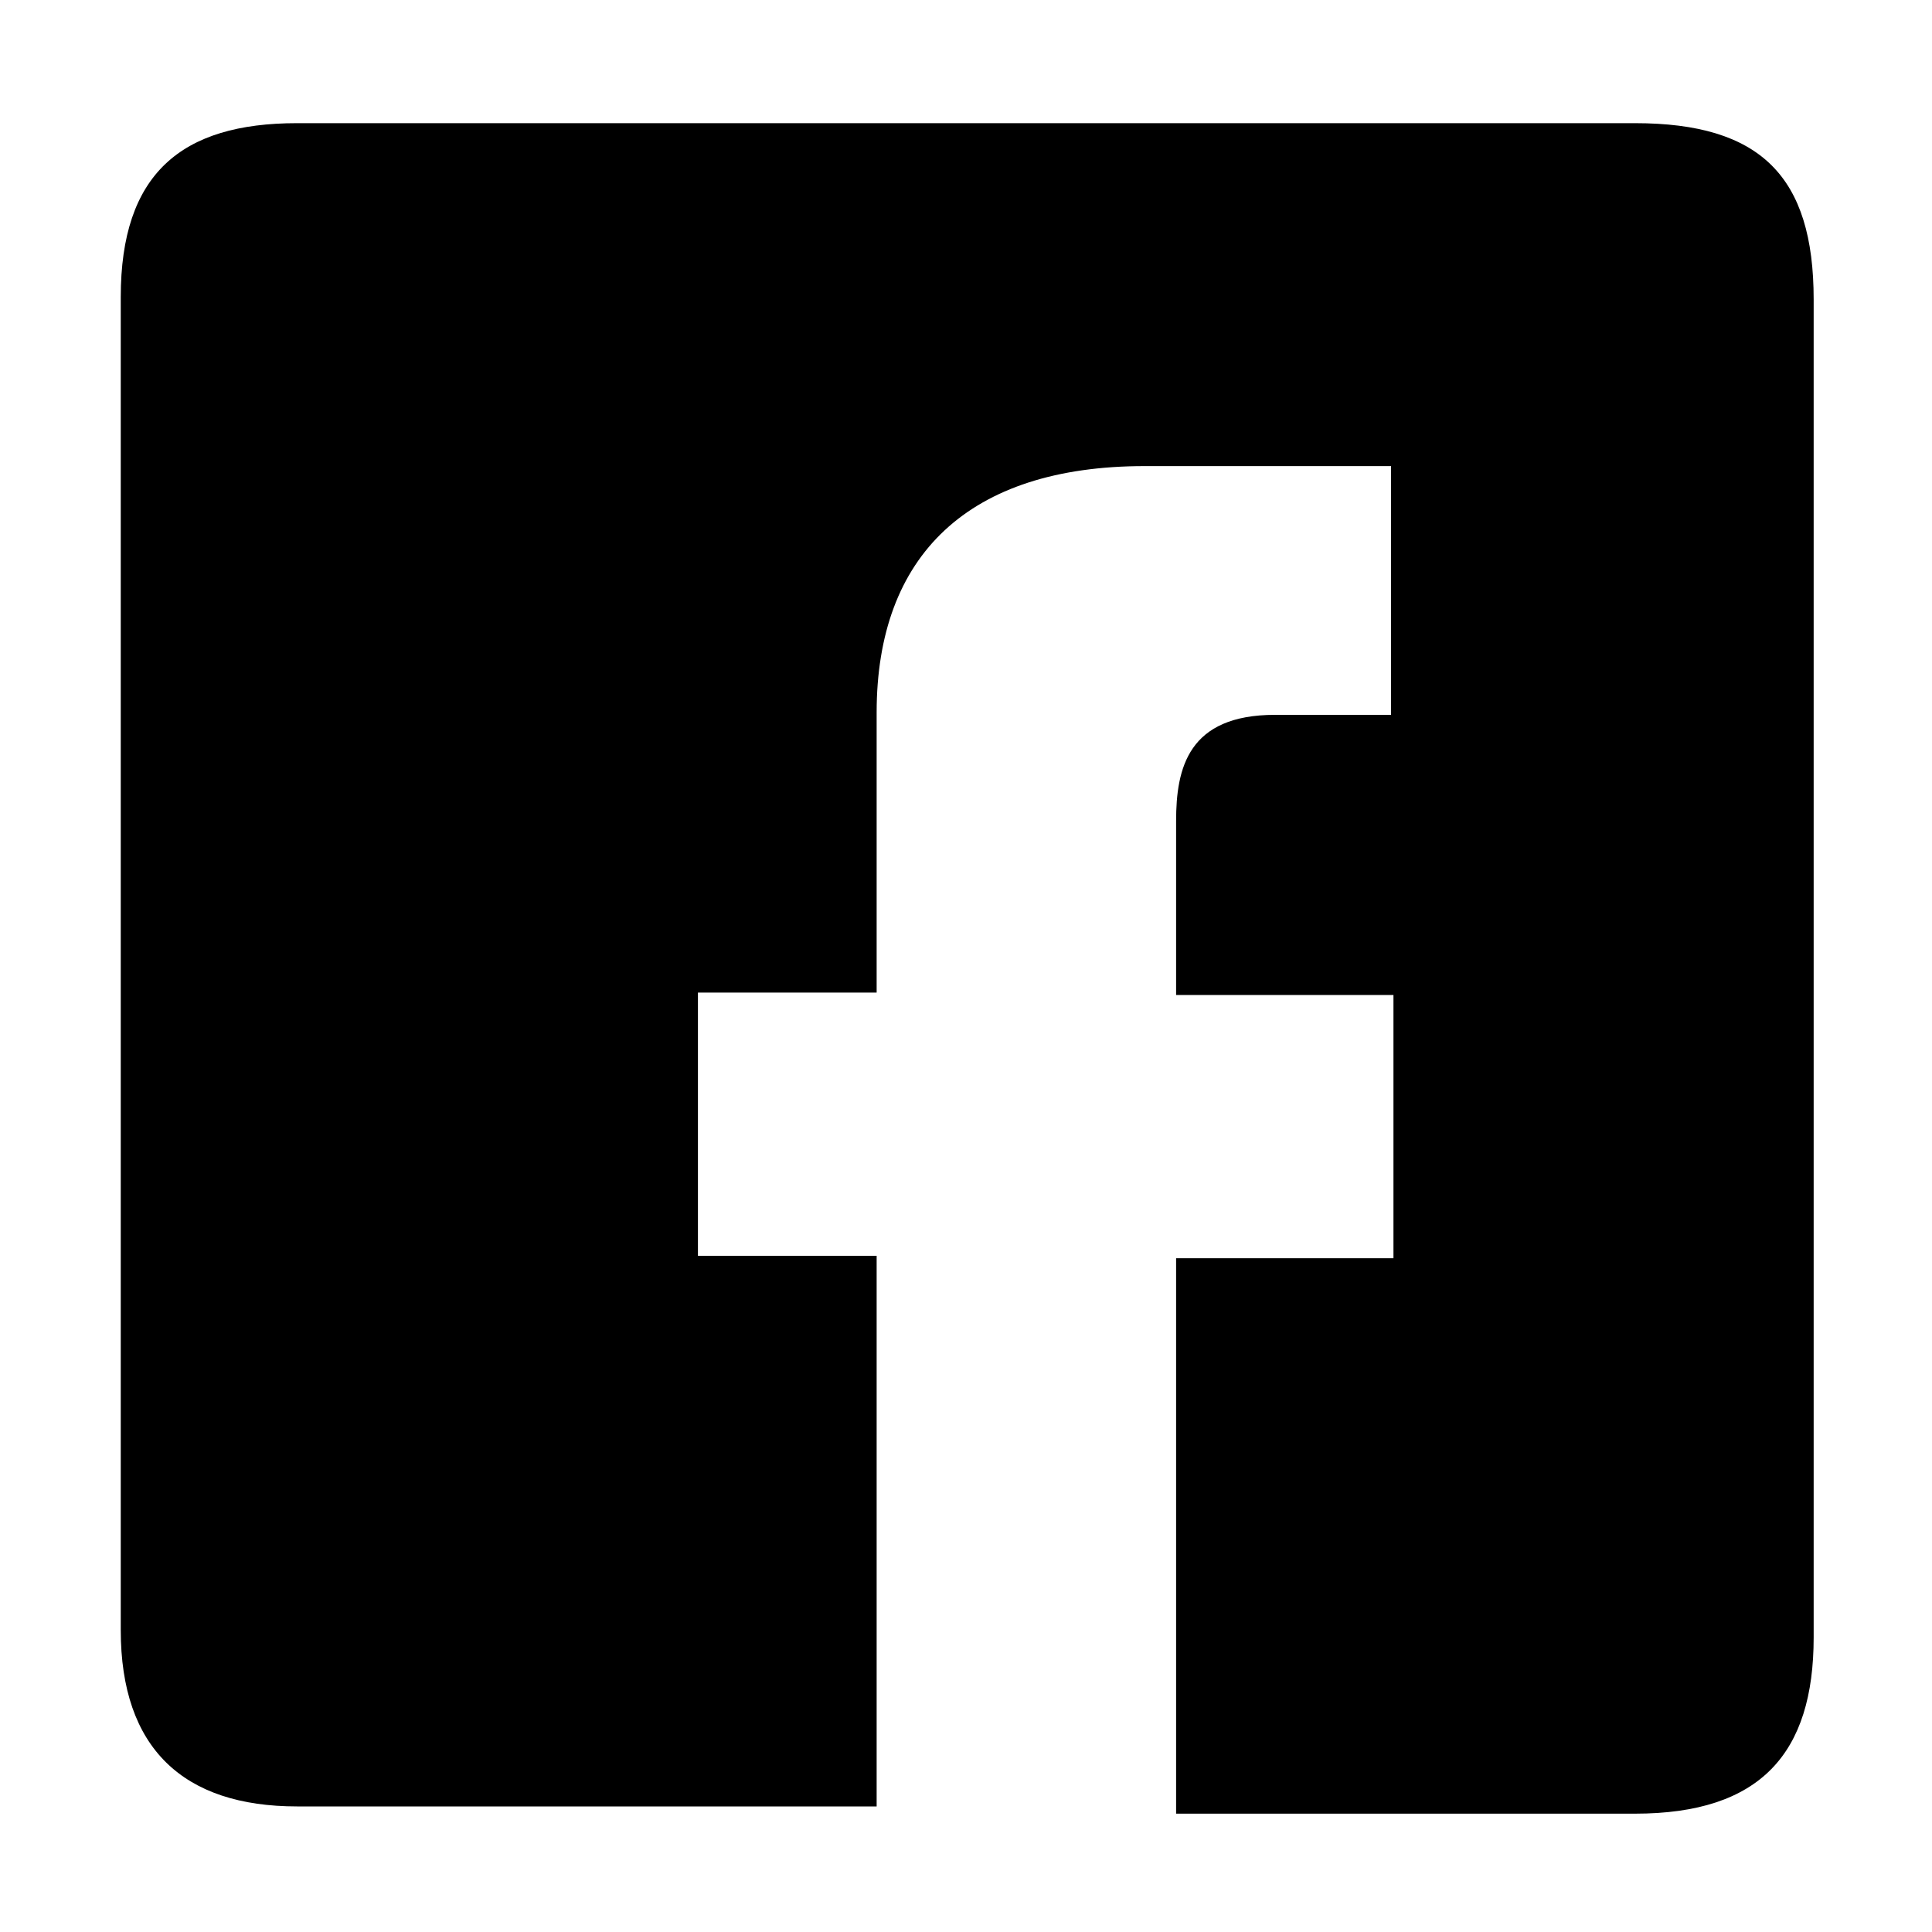 <?xml version="1.0" encoding="utf-8"?>
<!-- Generator: Adobe Illustrator 18.1.1, SVG Export Plug-In . SVG Version: 6.00 Build 0)  -->
<svg version="1.1" id="Layer_1" xmlns="http://www.w3.org/2000/svg" xmlns:xlink="http://www.w3.org/1999/xlink" x="0px" y="0px"
	 viewBox="0 0 80 80" enable-background="new 0 0 80 80" xml:space="preserve">
<path d="M12.3,5.1h55.4c5.2,0,7.4,2.2,7.4,7.3v55.4c0,4.8-2.2,7.3-7.4,7.3h-19V52.1h9V41.2h-9V34c0-2.2,0.5-4.4,4.1-4.4h4.8V19.3
	H47.4c-7.3,0-11.1,3.7-11.1,10.2v11.6h-7.4v10.9h7.4v22.8H12.3c-4.7,0-7.3-2.4-7.3-7.3V12.3C5,7.2,7.5,5.1,12.3,5.1z"/>
</svg>
